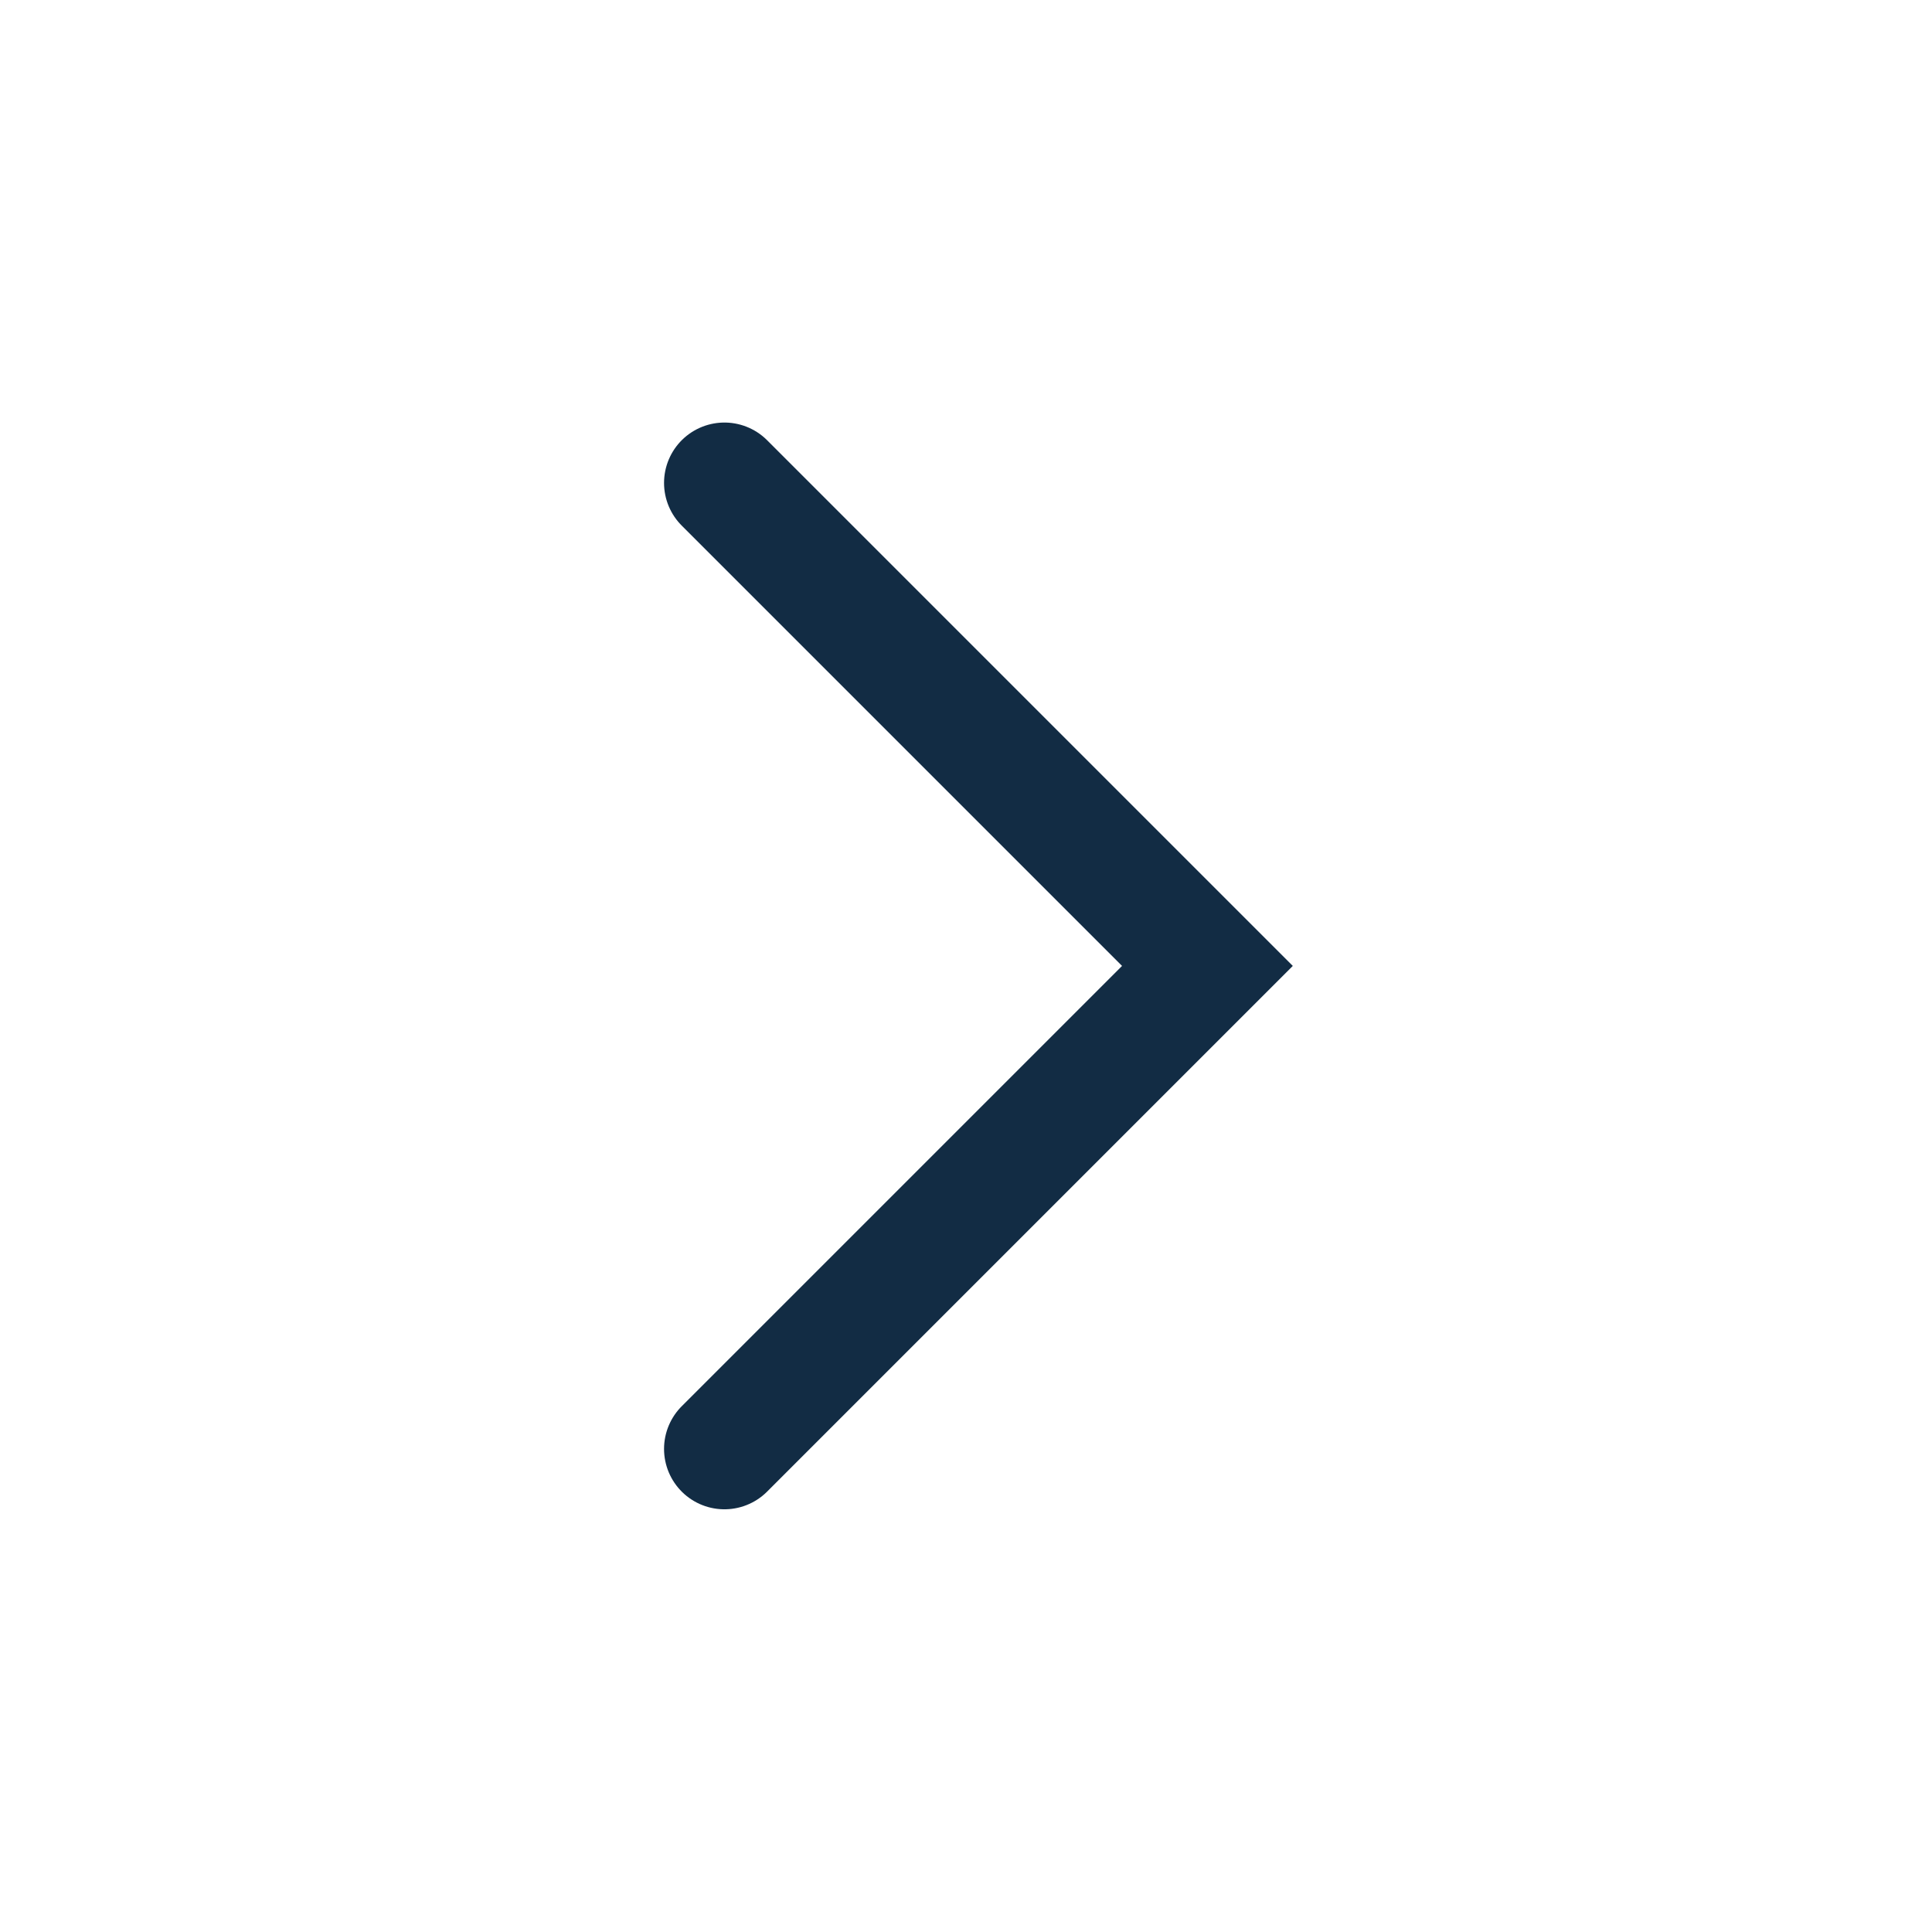 <svg width="24" height="24" viewBox="0 0 24 24" fill="none" xmlns="http://www.w3.org/2000/svg">
<path d="M8.999 17.999L14.999 11.999L8.999 5.999" stroke="#122C44" stroke-width="1.5" stroke-linecap="round"/>
</svg>
